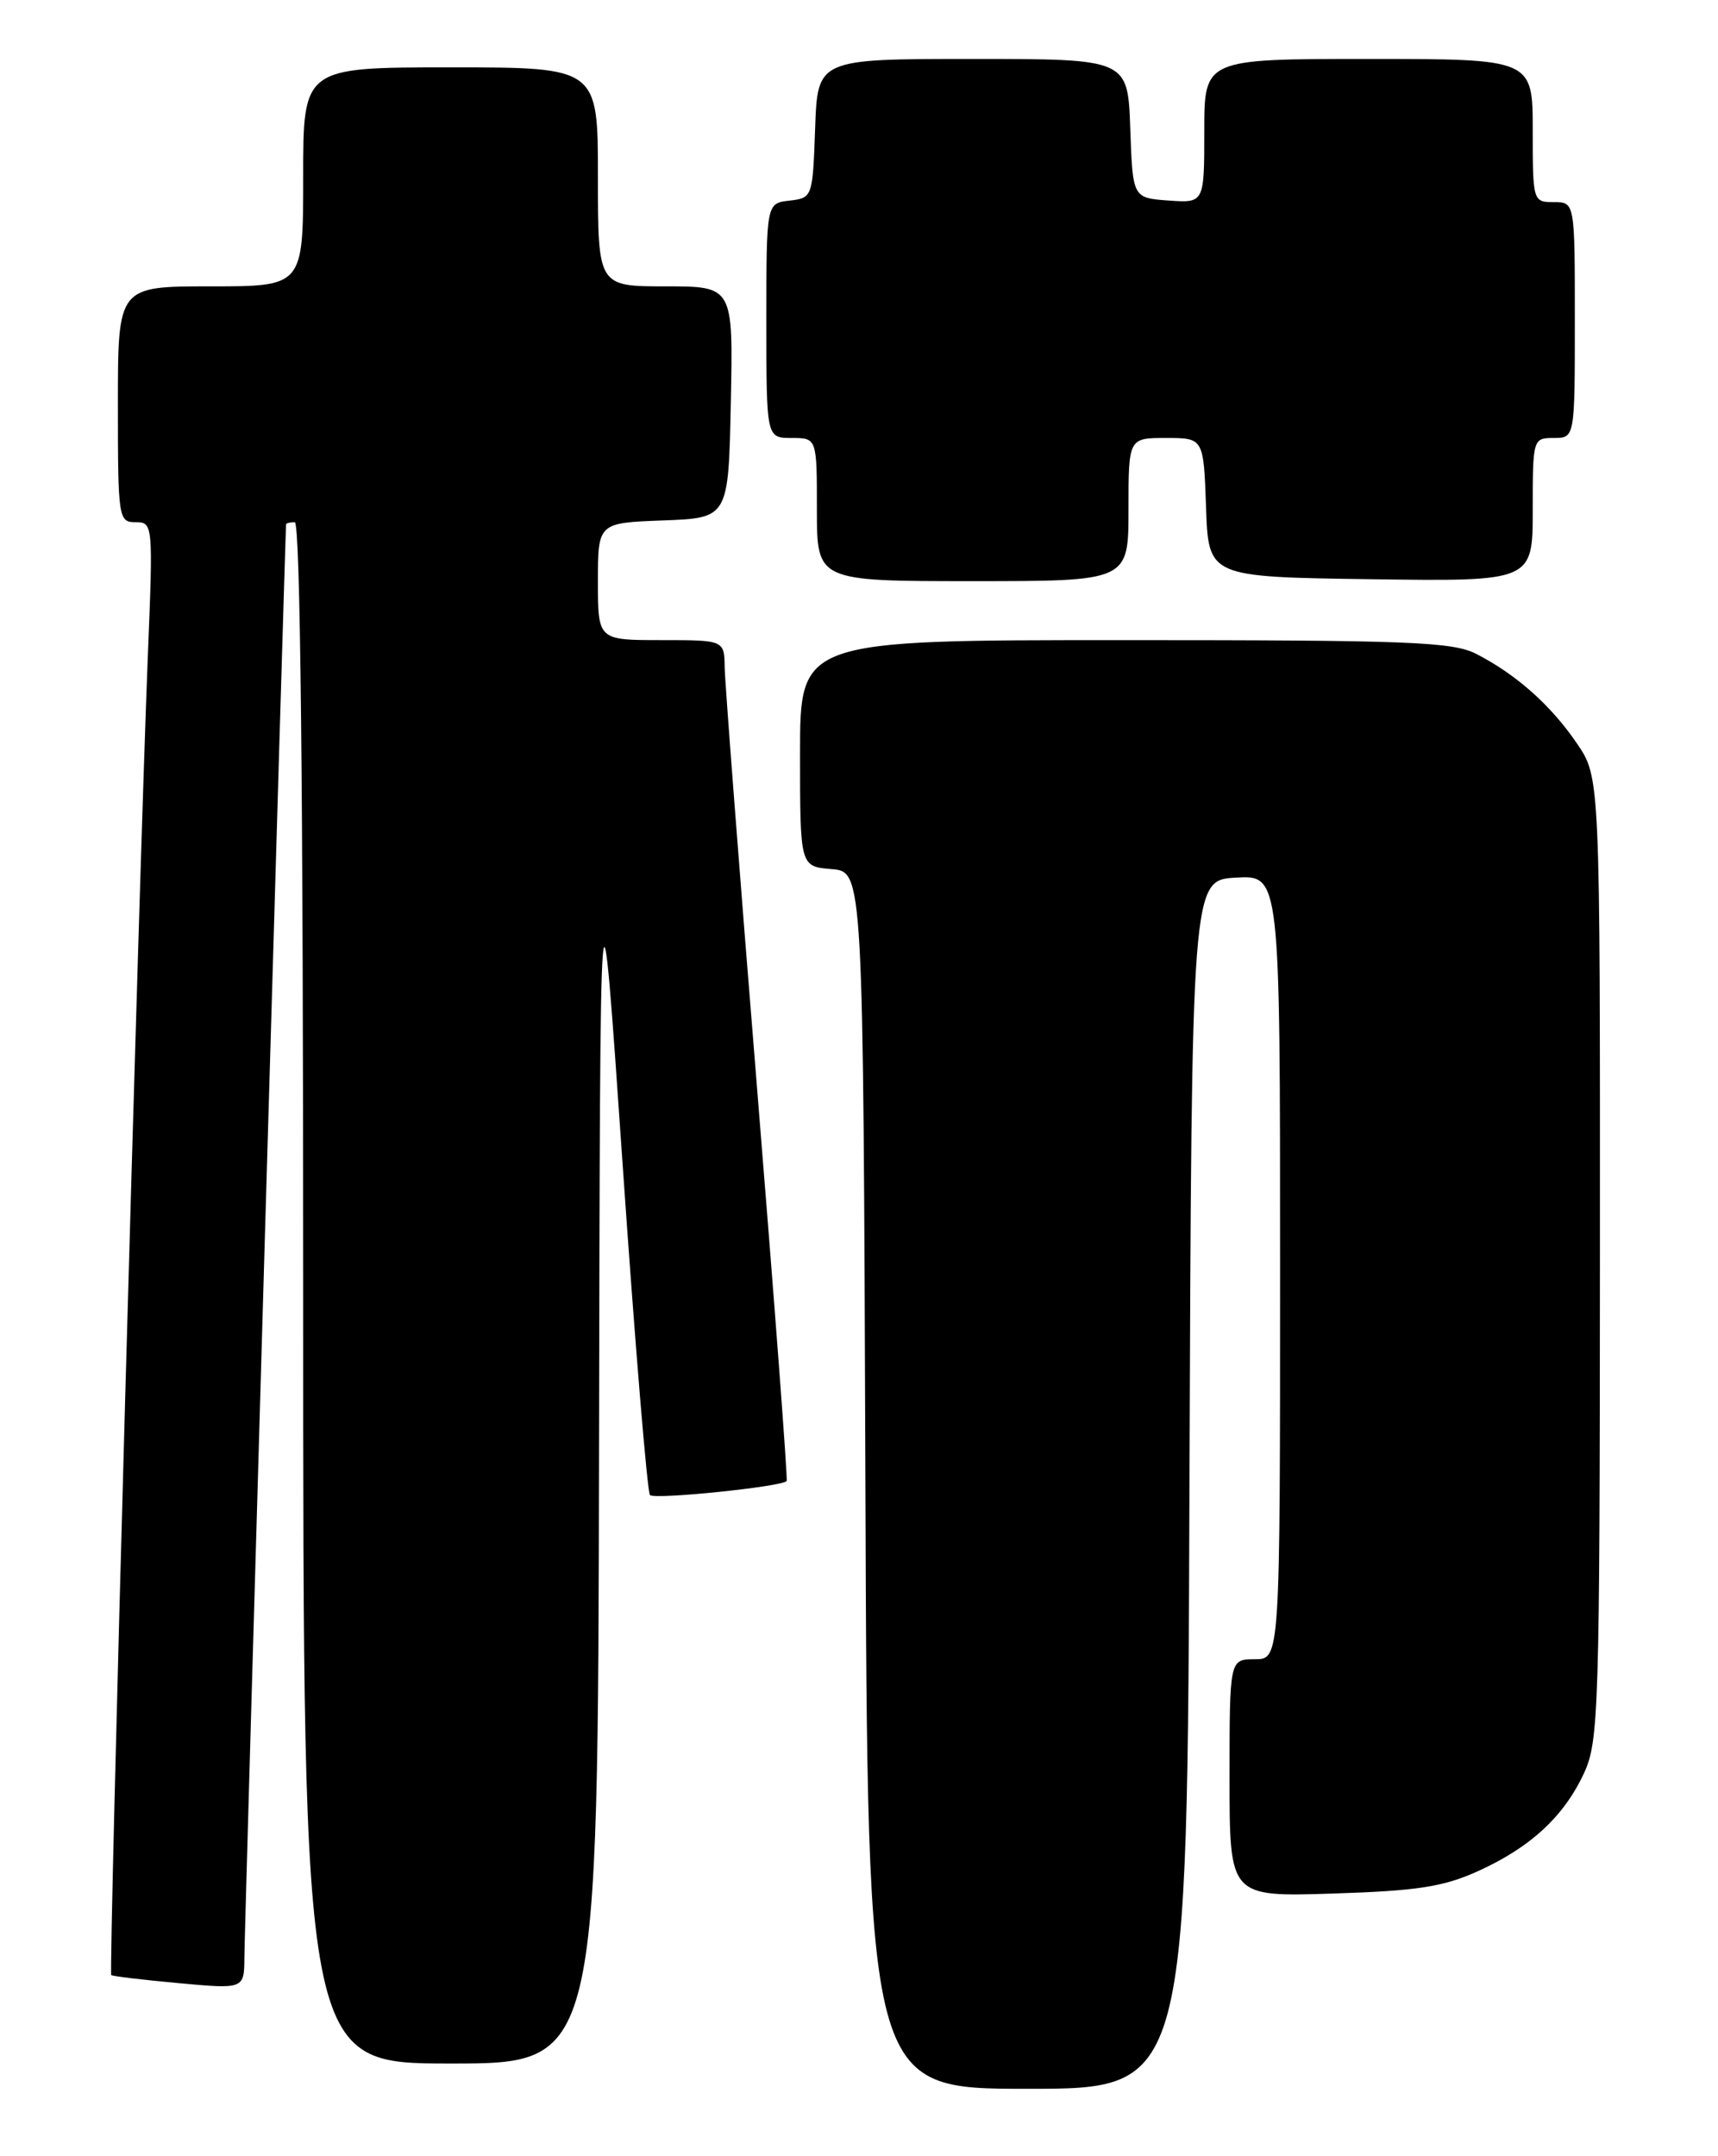 <?xml version="1.0" encoding="UTF-8" standalone="no"?>
<!DOCTYPE svg PUBLIC "-//W3C//DTD SVG 1.1//EN" "http://www.w3.org/Graphics/SVG/1.1/DTD/svg11.dtd" >
<svg xmlns="http://www.w3.org/2000/svg" xmlns:xlink="http://www.w3.org/1999/xlink" version="1.1" viewBox="0 0 204 256">
 <g >
 <path fill="currentColor"
d=" M 141.24 176.25 C 141.50 104.50 141.50 104.50 146.75 104.20 C 152.00 103.90 152.00 103.90 152.00 150.45 C 152.00 197.00 152.00 197.00 149.00 197.00 C 146.00 197.00 146.00 197.00 146.00 211.10 C 146.00 225.21 146.00 225.21 158.25 224.82 C 168.30 224.50 171.40 224.02 175.50 222.16 C 181.75 219.33 185.72 215.65 188.10 210.50 C 189.84 206.76 189.96 202.84 189.98 149.40 C 190.00 92.30 190.00 92.30 187.25 88.27 C 184.16 83.73 180.05 80.08 175.30 77.64 C 172.50 76.20 167.32 76.00 133.55 76.00 C 95.00 76.00 95.00 76.00 95.00 89.44 C 95.00 102.88 95.00 102.88 98.75 103.19 C 102.50 103.50 102.50 103.50 102.76 175.75 C 103.01 248.00 103.01 248.00 122.00 248.00 C 140.99 248.00 140.99 248.00 141.24 176.25 Z  M 71.13 172.25 C 71.26 99.50 71.26 99.50 73.93 138.22 C 75.40 159.51 76.86 177.19 77.18 177.51 C 77.74 178.07 92.91 176.51 93.41 175.84 C 93.55 175.65 91.96 154.57 89.88 129.00 C 87.80 103.42 86.08 81.04 86.05 79.25 C 86.00 76.00 86.00 76.00 78.50 76.00 C 71.00 76.00 71.00 76.00 71.00 69.04 C 71.00 62.08 71.00 62.08 78.75 61.79 C 86.50 61.50 86.50 61.50 86.78 47.75 C 87.06 34.00 87.06 34.00 79.03 34.00 C 71.00 34.00 71.00 34.00 71.00 21.00 C 71.00 8.00 71.00 8.00 53.50 8.00 C 36.00 8.00 36.00 8.00 36.00 21.00 C 36.00 34.00 36.00 34.00 25.00 34.00 C 14.00 34.00 14.00 34.00 14.00 48.00 C 14.00 61.55 14.07 62.00 16.10 62.00 C 18.16 62.00 18.19 62.22 17.56 77.75 C 16.51 103.74 12.89 234.22 13.21 234.50 C 13.37 234.64 16.99 235.07 21.25 235.46 C 29.00 236.17 29.00 236.17 29.02 232.34 C 29.03 229.35 33.87 63.28 33.97 62.25 C 33.99 62.11 34.45 62.00 35.00 62.00 C 35.66 62.00 36.00 93.17 36.00 153.50 C 36.00 245.00 36.00 245.00 53.50 245.00 C 71.00 245.00 71.00 245.00 71.13 172.25 Z  M 134.00 60.50 C 134.00 52.00 134.00 52.00 138.46 52.00 C 142.92 52.00 142.92 52.00 143.21 60.25 C 143.50 68.50 143.50 68.50 162.75 68.77 C 182.00 69.04 182.00 69.04 182.00 60.52 C 182.00 52.10 182.03 52.00 184.50 52.00 C 187.00 52.00 187.00 52.00 187.00 38.00 C 187.00 24.00 187.00 24.00 184.50 24.00 C 182.03 24.00 182.00 23.90 182.00 15.50 C 182.00 7.00 182.00 7.00 162.50 7.00 C 143.00 7.00 143.00 7.00 143.00 15.56 C 143.00 24.11 143.00 24.11 138.75 23.81 C 134.50 23.50 134.50 23.50 134.21 15.25 C 133.92 7.00 133.92 7.00 115.50 7.00 C 97.08 7.00 97.08 7.00 96.79 15.25 C 96.50 23.42 96.47 23.50 93.75 23.82 C 91.00 24.13 91.00 24.13 91.00 38.07 C 91.00 52.00 91.00 52.00 94.00 52.00 C 97.00 52.00 97.00 52.00 97.00 60.50 C 97.00 69.00 97.00 69.00 115.50 69.00 C 134.00 69.00 134.00 69.00 134.00 60.50 Z "/>
</g>
</svg>